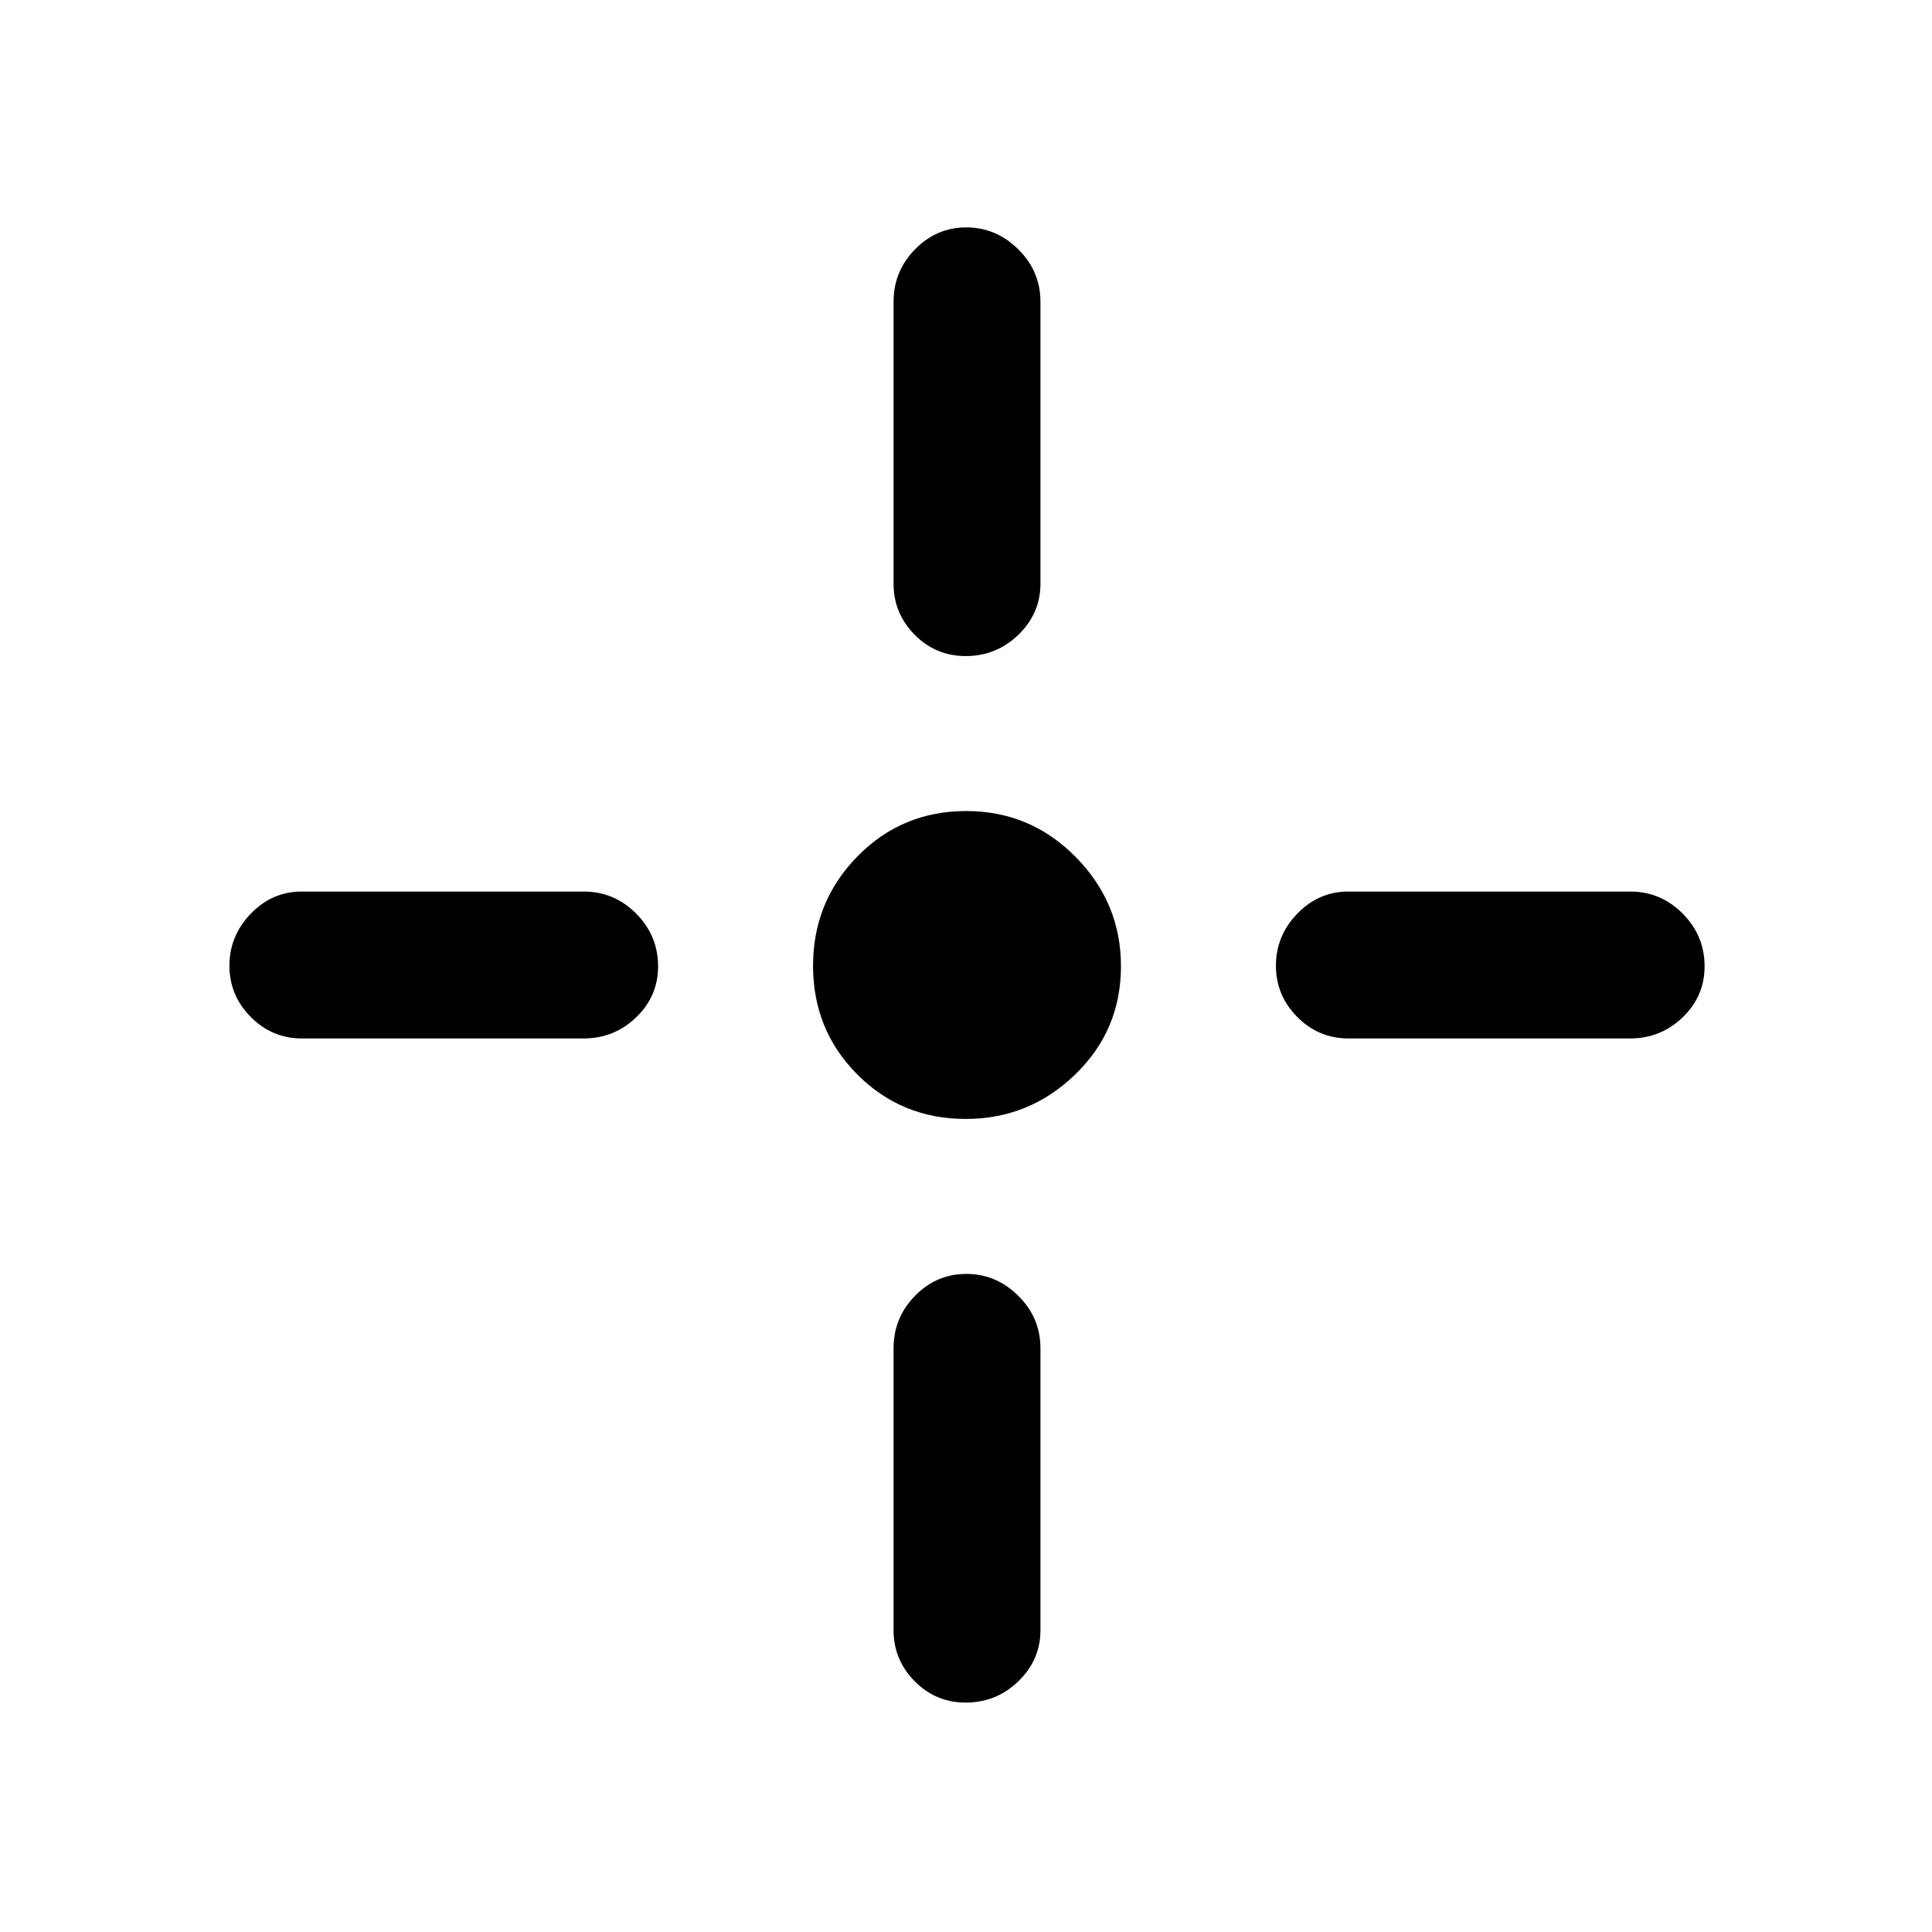 <svg xmlns="http://www.w3.org/2000/svg" height="48" viewBox="0 -960 960 960" width="48"><path d="M479.91-404Q448-404 426-426.09q-22-22.09-22-54t22.09-54.41q22.09-22.5 54-22.5t54.41 22.83q22.5 22.82 22.5 54.26Q557-448 534.17-426q-22.82 22-54.26 22ZM444-670v-140q0-15.2 10.66-26.1 10.66-10.9 25.5-10.9T506-836.1q11 10.9 11 26.1v140q0 14.78-10.95 25.39Q495.1-634 479.82-634q-14.84 0-25.33-10.61Q444-655.22 444-670Zm0 520v-140q0-15.2 10.66-26.1 10.66-10.9 25.5-10.9T506-316.1q11 10.9 11 26.1v140q0 14.77-10.95 25.39Q495.1-114 479.82-114q-14.84 0-25.33-10.61Q444-135.23 444-150Zm226-367h140q15.2 0 26.1 10.95Q847-495.1 847-479.82q0 14.84-10.9 25.33Q825.2-444 810-444H670q-14.78 0-25.39-10.66Q634-465.32 634-480.16T644.61-506q10.61-11 25.39-11Zm-520 0h140q15.2 0 26.1 10.95Q327-495.1 327-479.82q0 14.84-10.9 25.33Q305.2-444 290-444H150q-14.77 0-25.39-10.66Q114-465.32 114-480.16T124.61-506q10.62-11 25.39-11Z"/></svg>